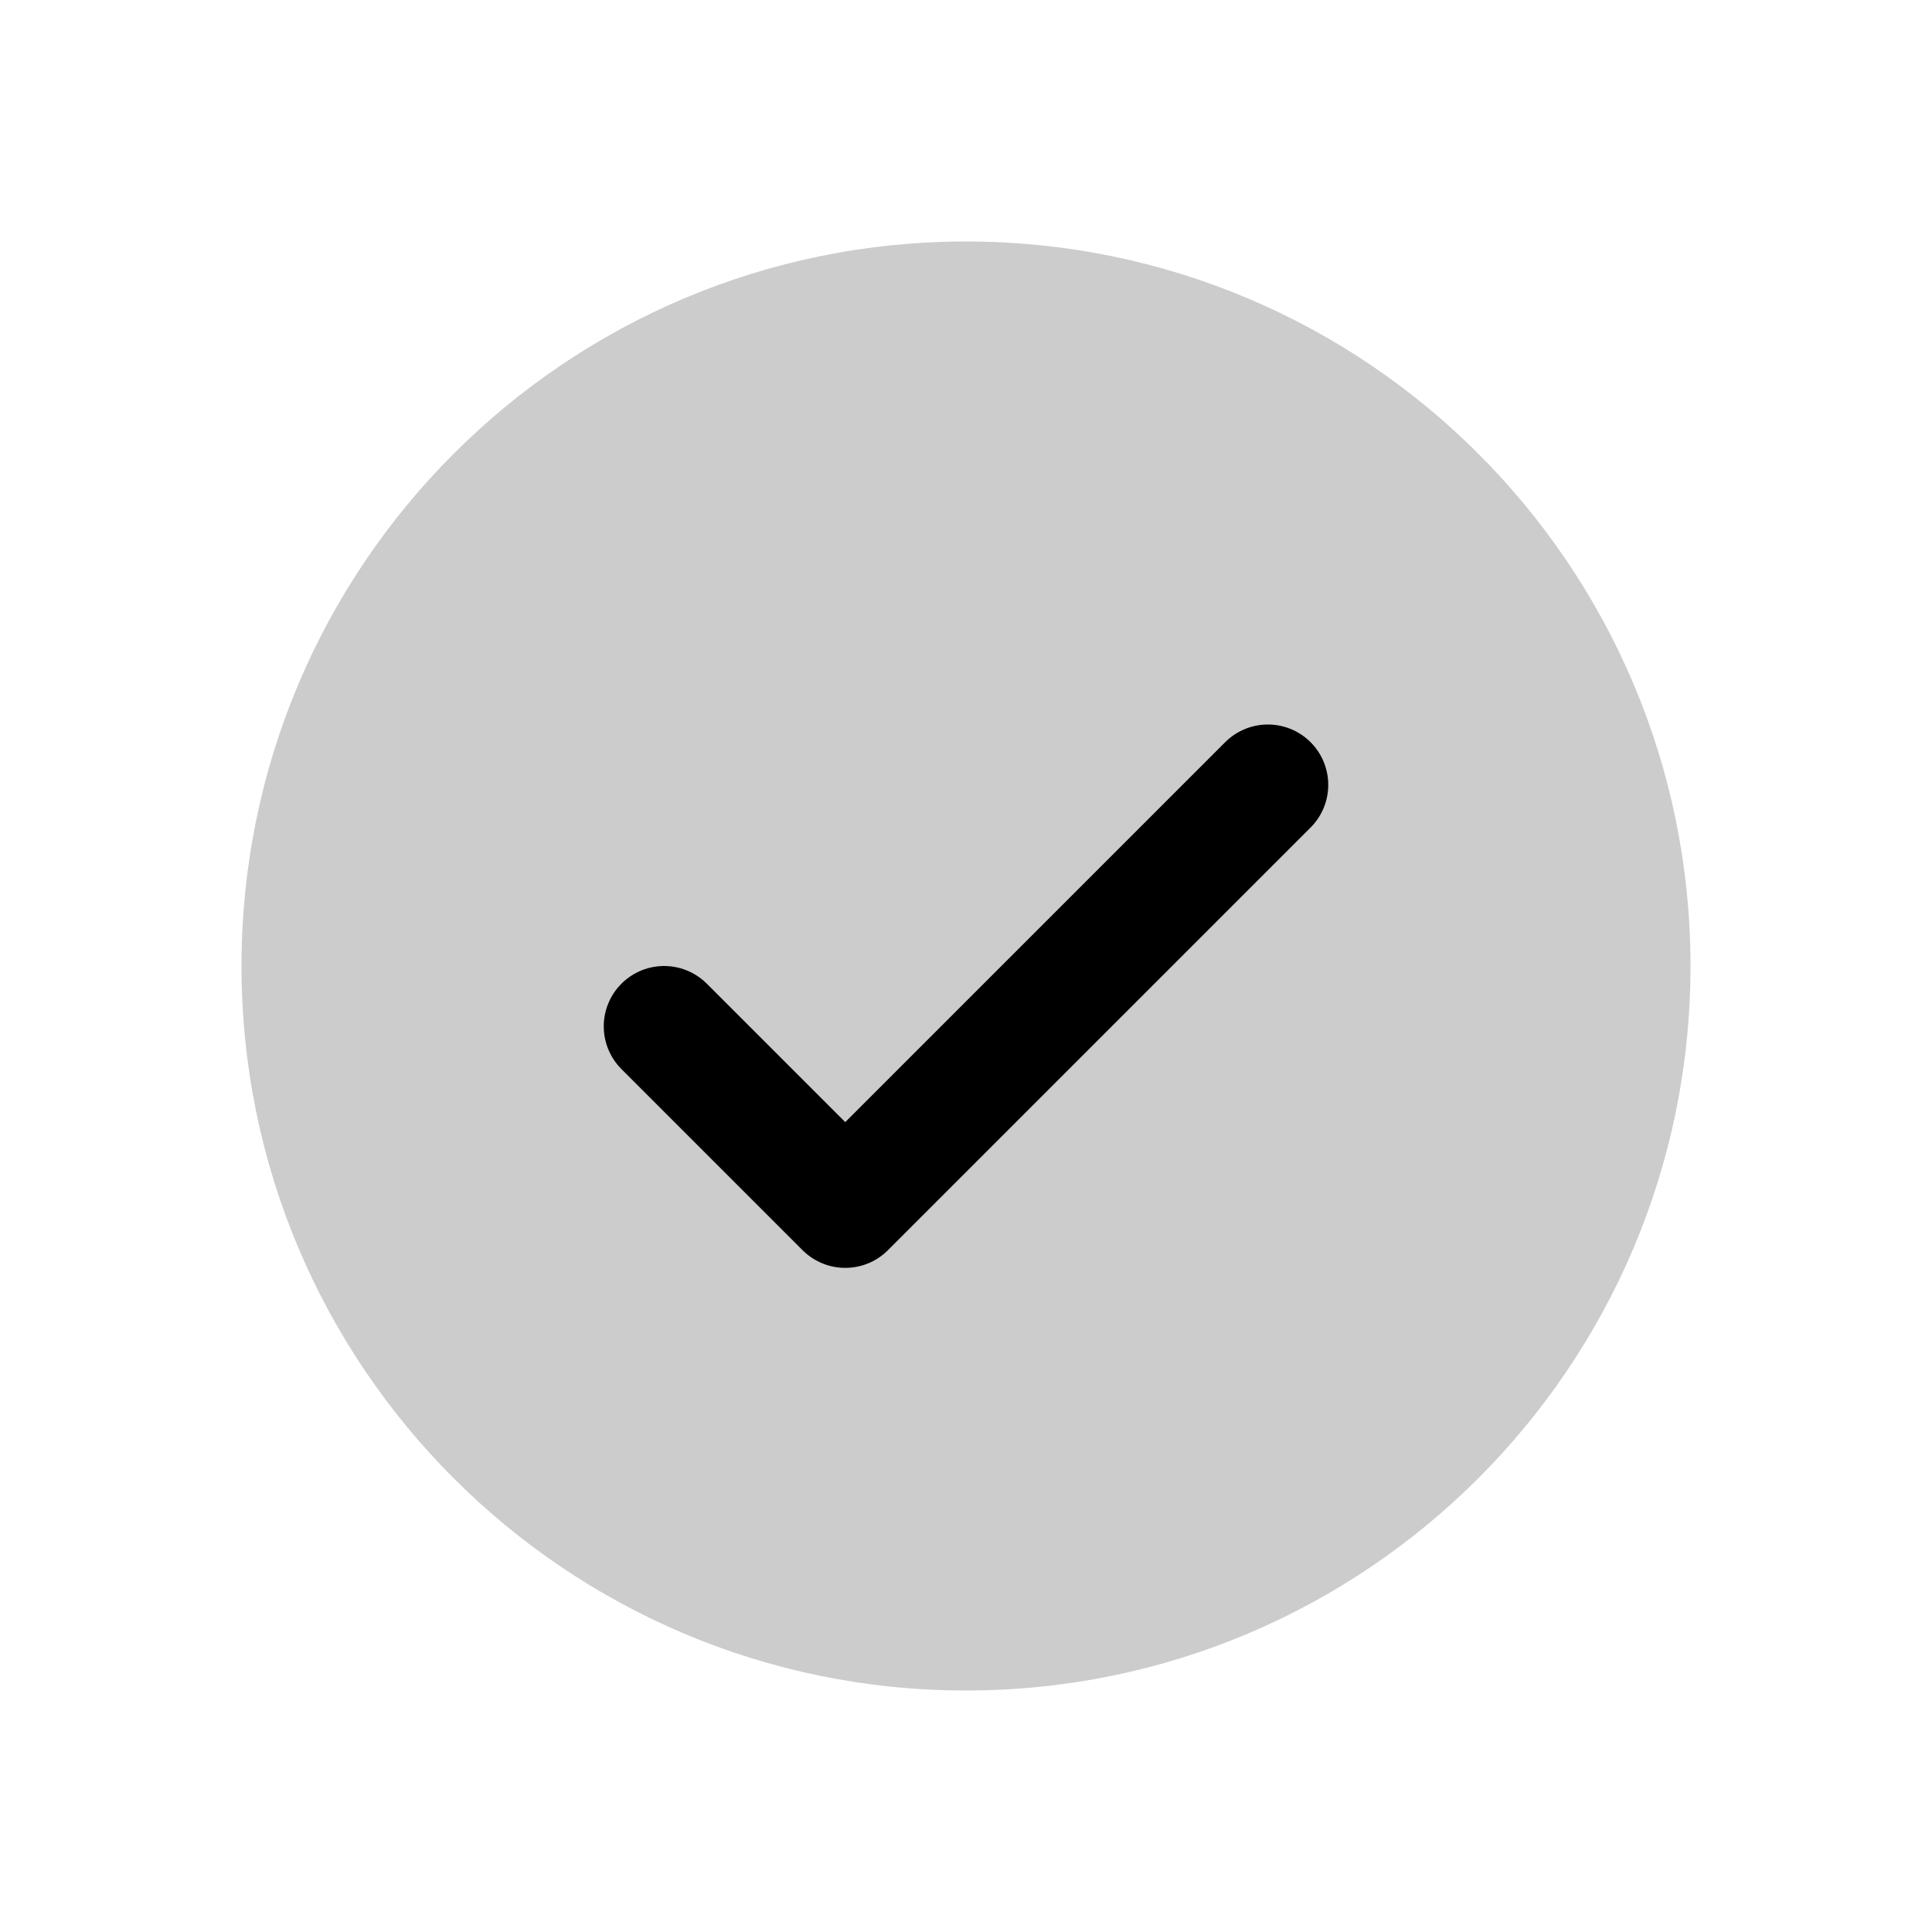 <svg width="256" height="256" viewBox="0 0 256 256" fill="none" xmlns="http://www.w3.org/2000/svg">
<g clip-path="url(#clip0_21313_94)">
<path opacity="0.2" d="M128 224C181.019 224 224 181.019 224 128C224 74.981 181.019 32 128 32C74.981 32 32 74.981 32 128C32 181.019 74.981 224 128 224Z" fill="black"/>
<path d="M88 136L112 160L168 104" stroke="black" stroke-width="16" stroke-linecap="round" stroke-linejoin="round"/>
</g>
<defs>
<clipPath id="clip0_21313_94">
<rect width="256" height="256" fill="white"/>
</clipPath>
</defs>
</svg>
